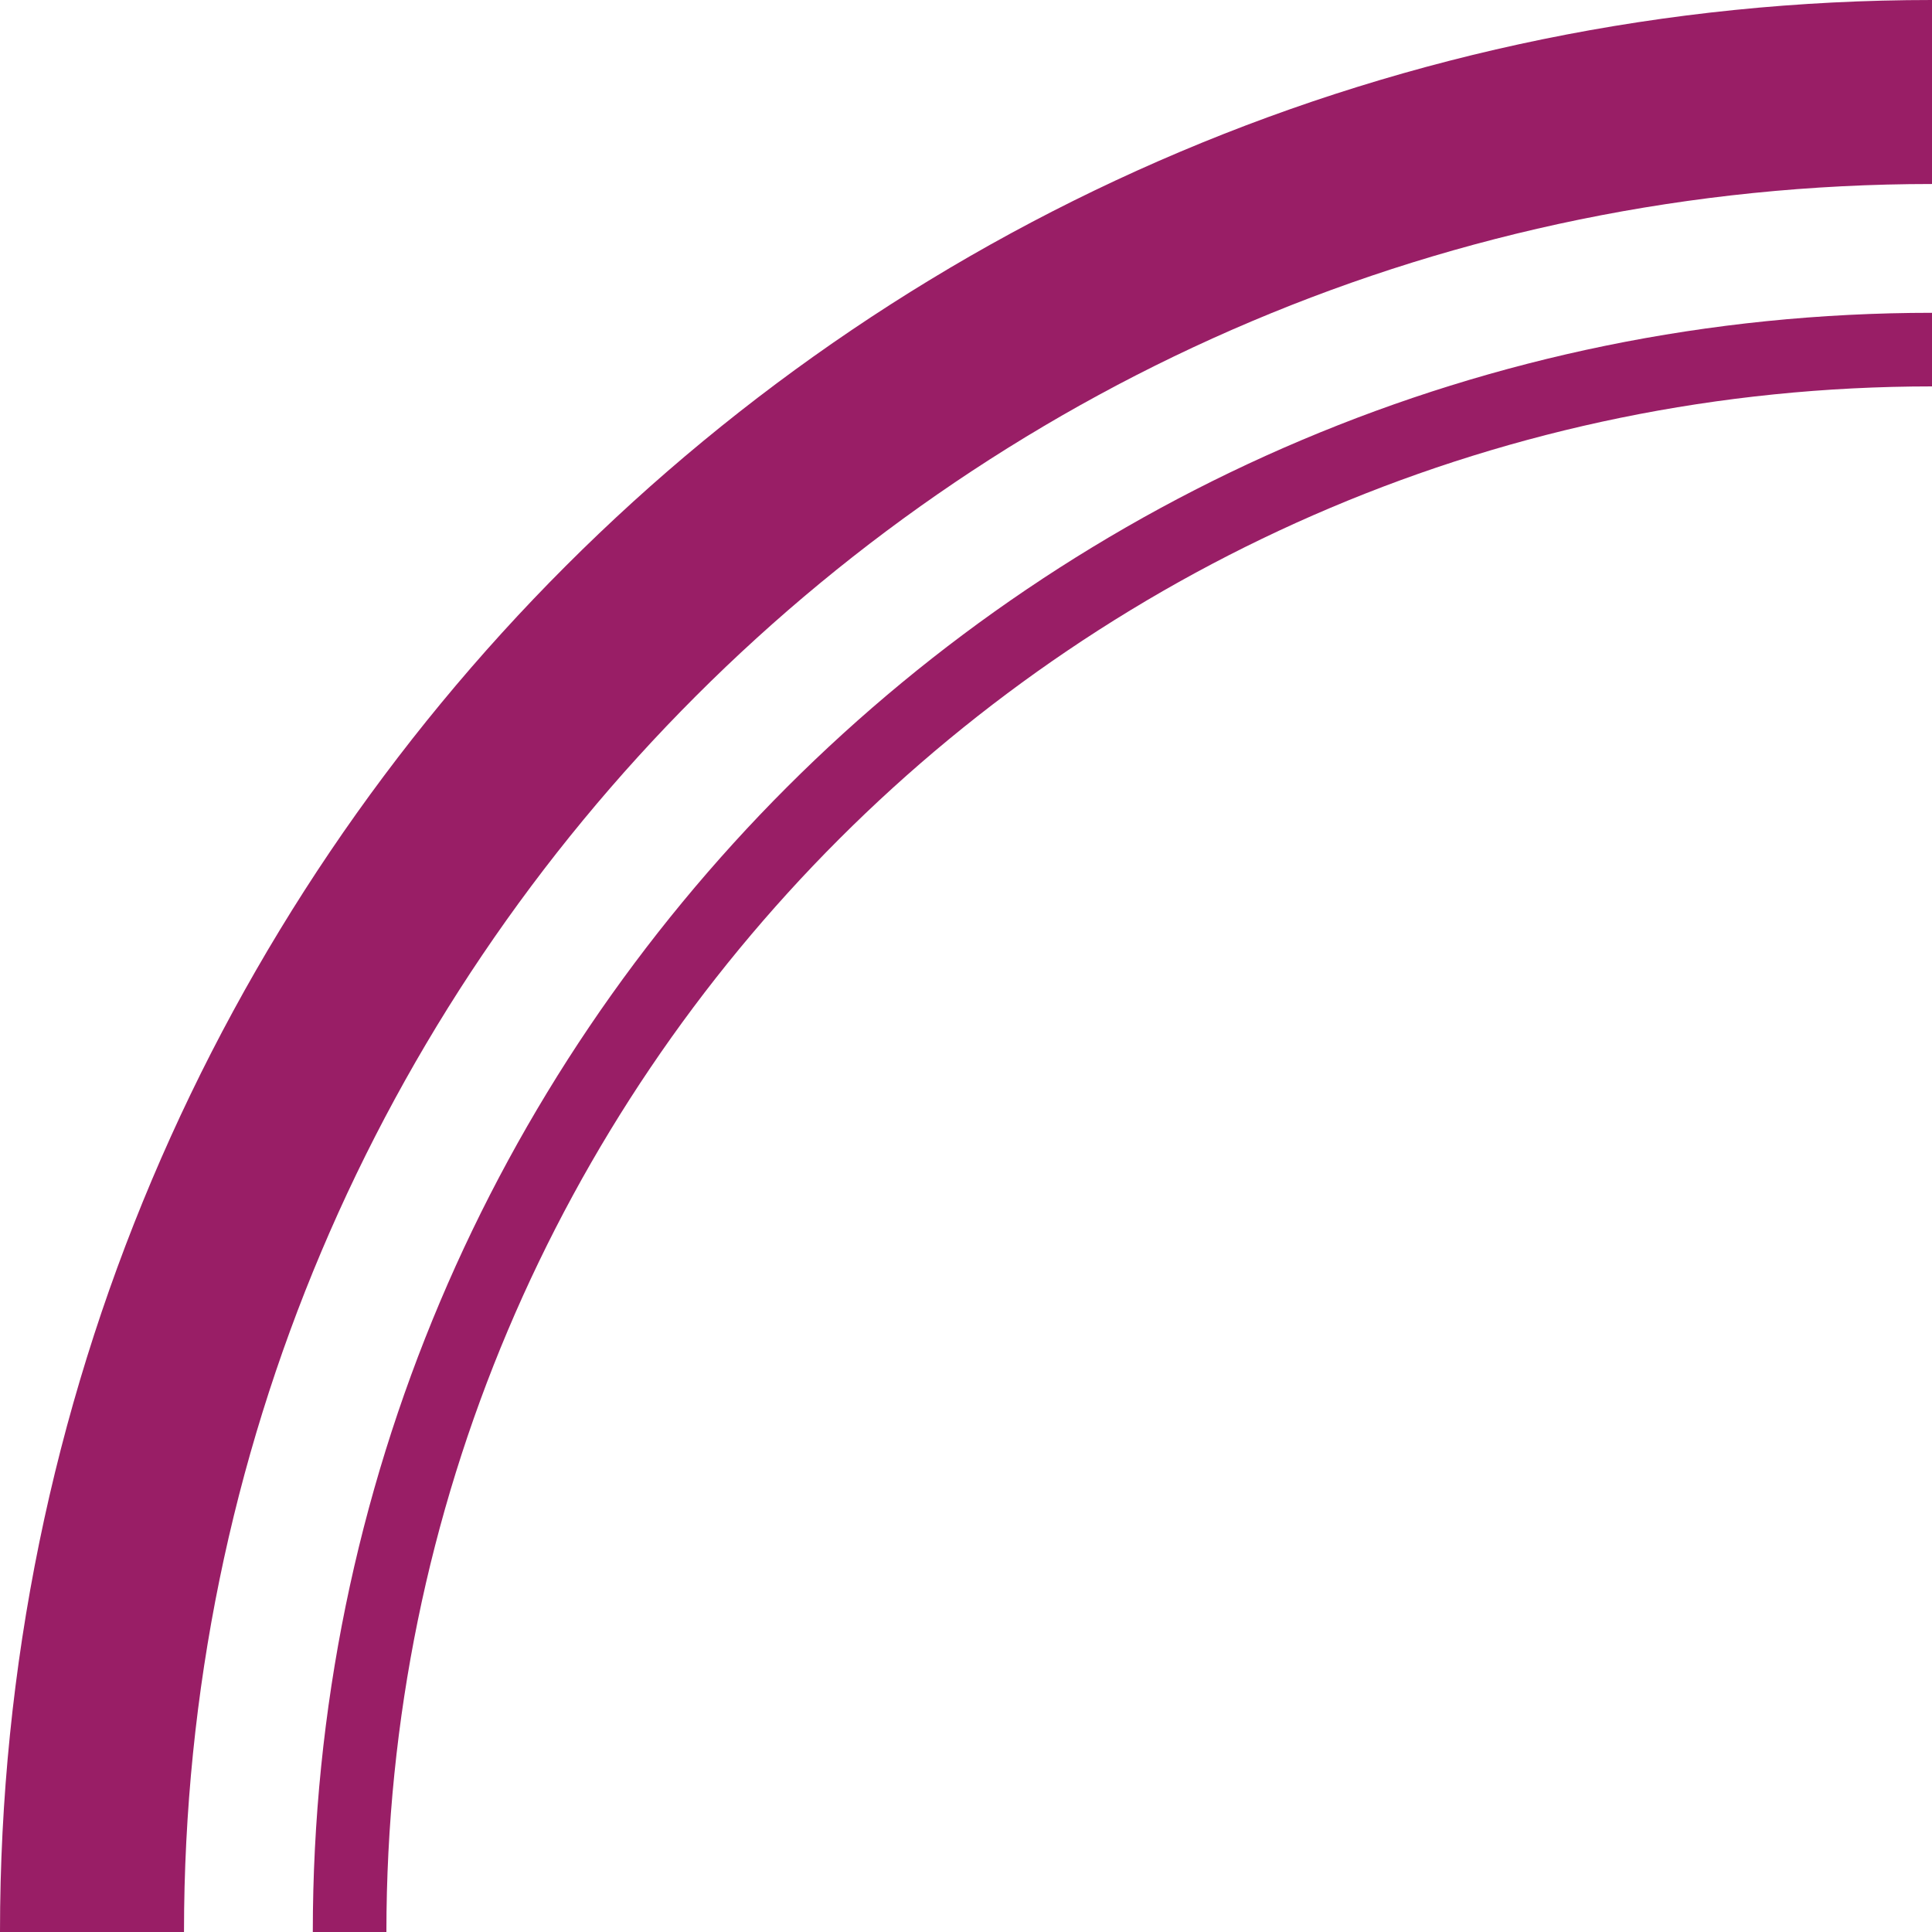 <svg width="210" height="210" viewBox="0 0 210 210" fill="none" xmlns="http://www.w3.org/2000/svg">
<path d="M38 210C38 115.007 115.007 38 210 38" stroke="#991E66" fill="transparent" stroke-width="8"/>
<path d="M10 210C10 99.543 99.543 10 210 10" stroke="#991E66" fill="transparent" stroke-width="20"/>
</svg>
